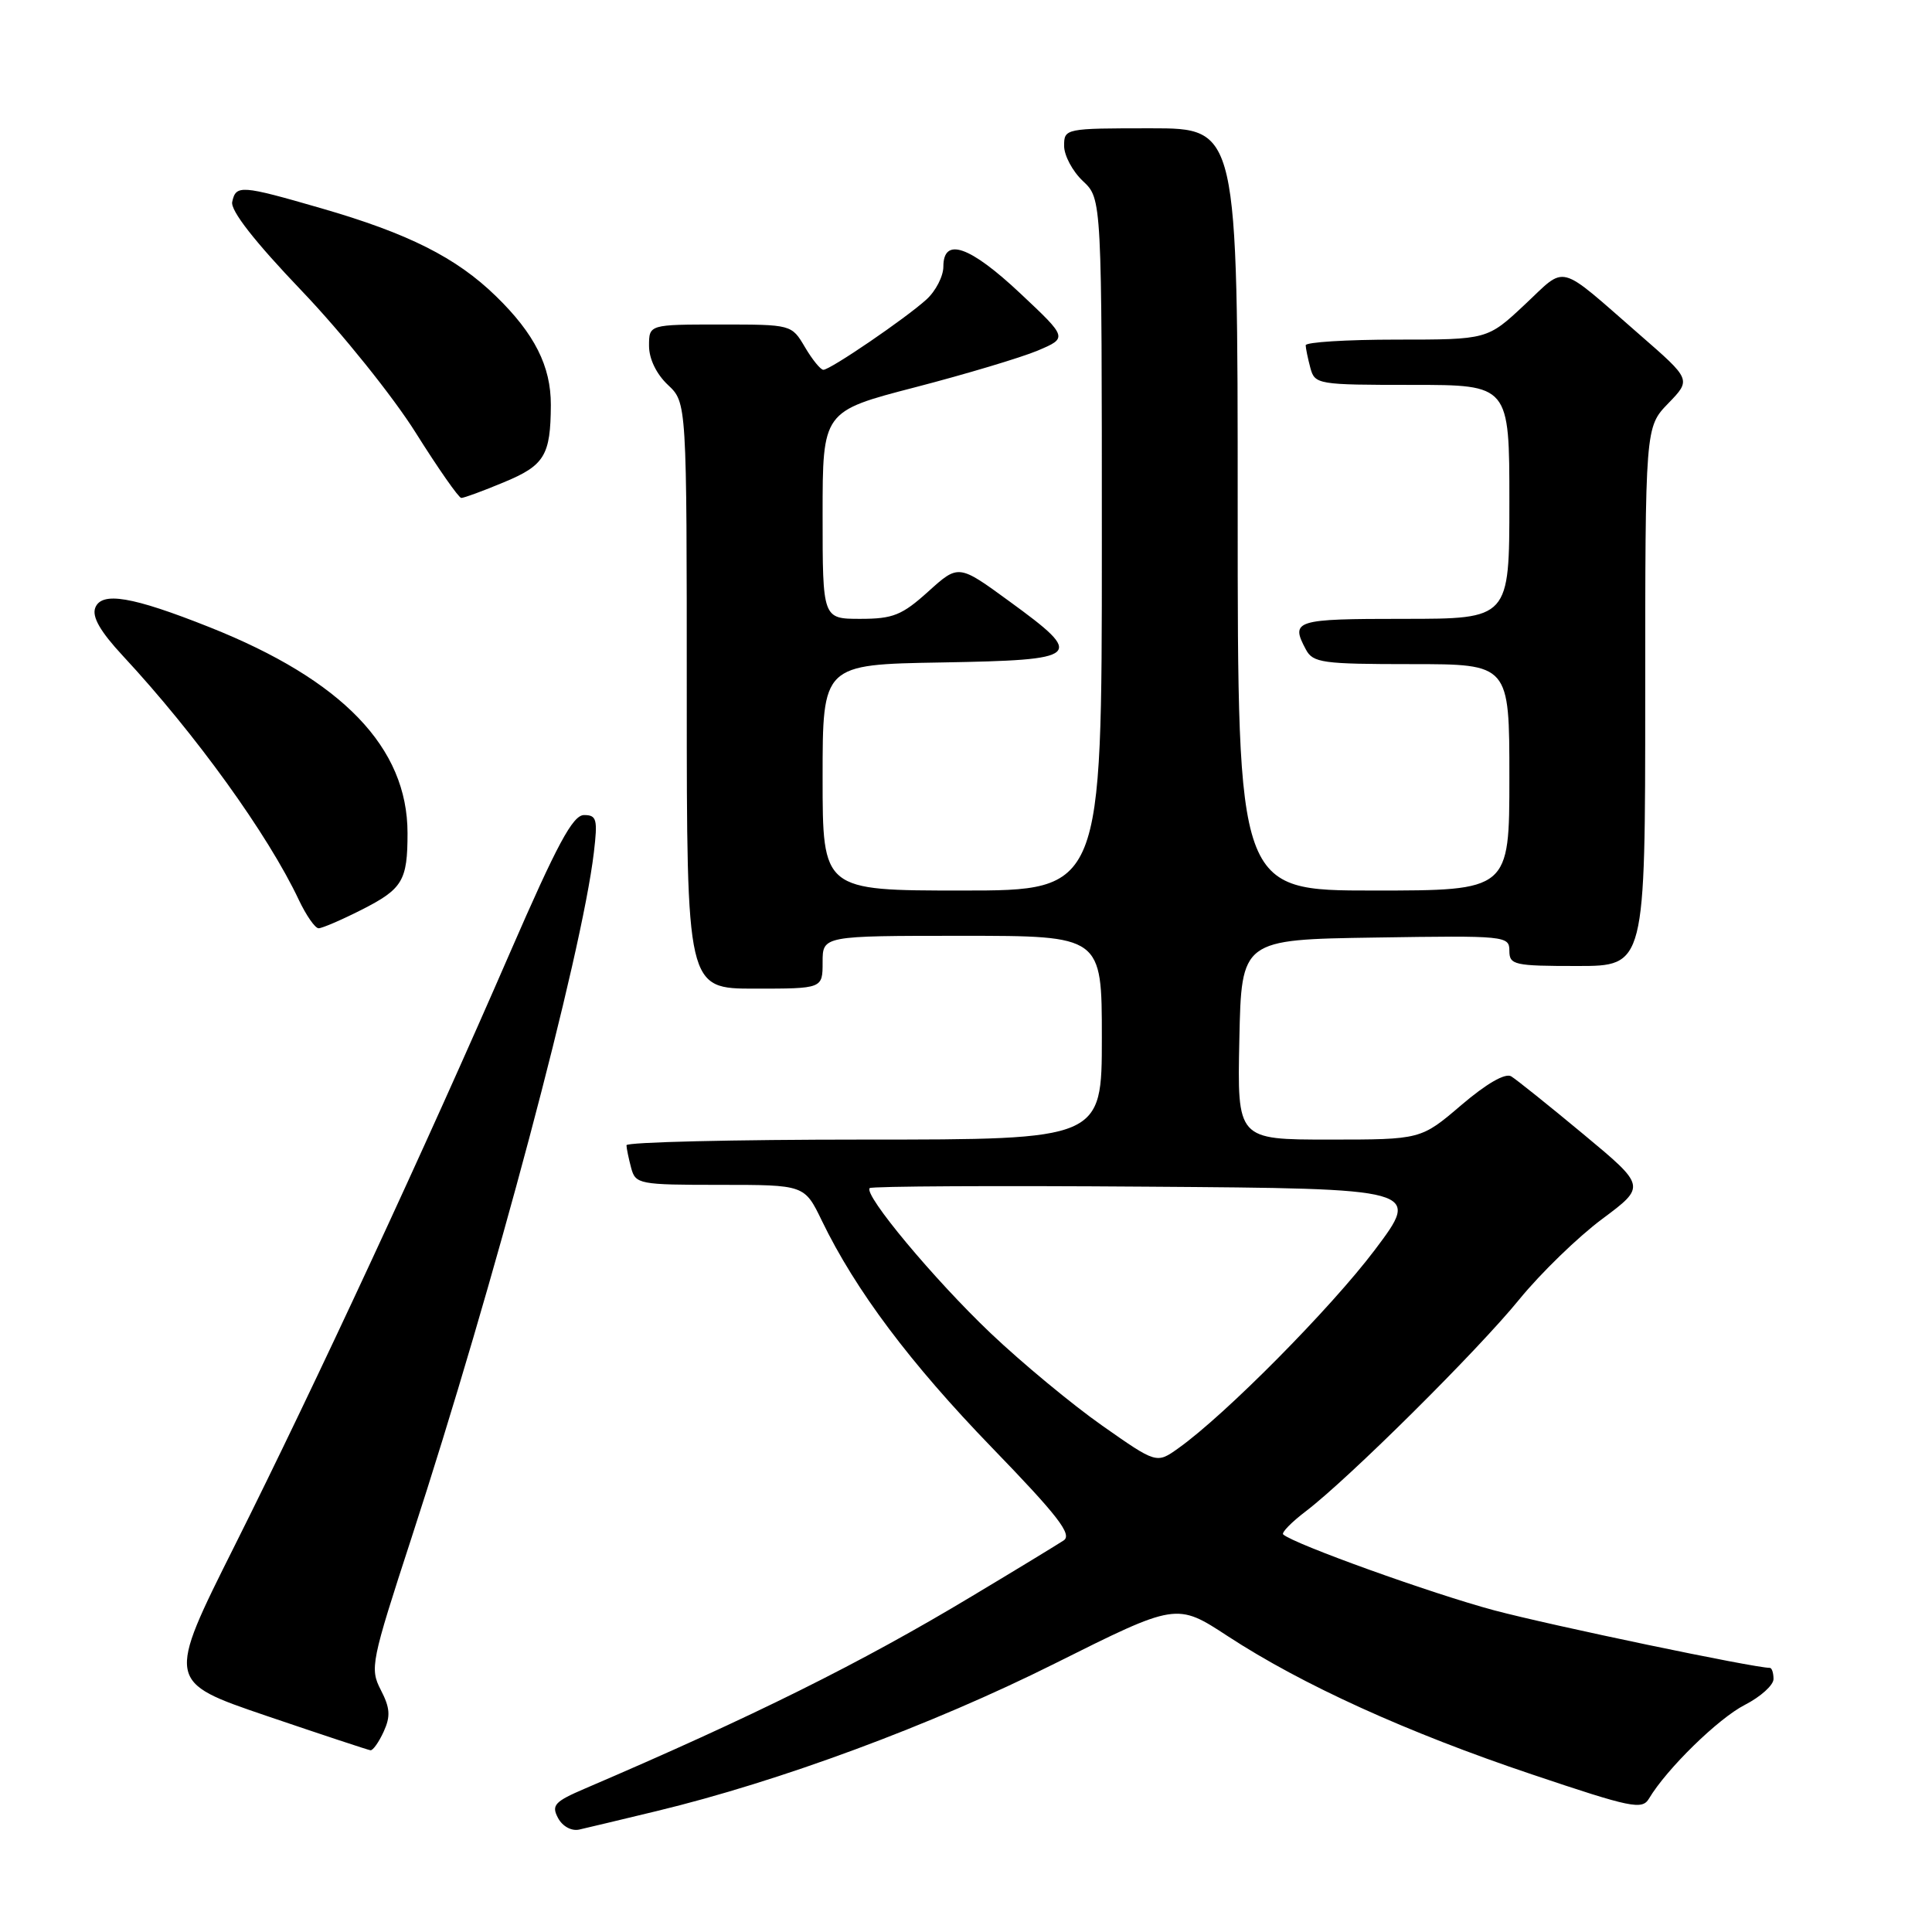 <?xml version="1.0" encoding="UTF-8" standalone="no"?>
<!DOCTYPE svg PUBLIC "-//W3C//DTD SVG 1.1//EN" "http://www.w3.org/Graphics/SVG/1.1/DTD/svg11.dtd" >
<svg xmlns="http://www.w3.org/2000/svg" xmlns:xlink="http://www.w3.org/1999/xlink" version="1.1" viewBox="0 0 256 256">
 <g >
 <path fill="currentColor"
d=" M 87.00 239.98 C 103.27 236.06 123.46 228.58 139.70 220.46 C 155.90 212.36 155.90 212.36 162.70 216.81 C 172.54 223.24 186.44 229.56 203.00 235.12 C 216.17 239.55 217.59 239.85 218.50 238.32 C 220.83 234.40 227.69 227.69 231.21 225.90 C 233.29 224.83 235.00 223.29 235.00 222.48 C 235.00 221.67 234.78 221.00 234.51 221.00 C 232.42 221.00 205.61 215.40 198.00 213.38 C 189.80 211.19 171.42 204.59 170.03 203.32 C 169.77 203.09 171.12 201.70 173.03 200.25 C 178.70 195.93 195.78 178.98 201.32 172.17 C 204.16 168.69 209.10 163.90 212.30 161.52 C 218.11 157.19 218.11 157.19 209.81 150.29 C 205.24 146.49 200.93 143.04 200.24 142.62 C 199.45 142.15 196.97 143.58 193.63 146.43 C 188.28 151.00 188.28 151.00 176.11 151.00 C 163.94 151.00 163.94 151.00 164.22 137.75 C 164.50 124.50 164.50 124.50 182.25 124.23 C 199.49 123.96 200.00 124.01 200.00 125.98 C 200.00 127.86 200.63 128.00 209.00 128.00 C 218.00 128.00 218.00 128.00 218.00 92.30 C 218.00 56.60 218.00 56.60 221.05 53.45 C 224.10 50.30 224.10 50.30 217.30 44.38 C 206.20 34.71 207.67 35.10 202.03 40.37 C 197.09 45.00 197.09 45.00 185.04 45.00 C 178.42 45.00 173.01 45.34 173.01 45.75 C 173.02 46.16 173.30 47.51 173.63 48.75 C 174.22 50.94 174.60 51.00 187.12 51.00 C 200.00 51.00 200.00 51.00 200.00 66.50 C 200.00 82.00 200.00 82.00 186.00 82.00 C 171.58 82.00 170.96 82.19 173.04 86.07 C 173.98 87.83 175.24 88.00 187.04 88.00 C 200.00 88.00 200.00 88.00 200.00 103.00 C 200.00 118.00 200.00 118.00 182.00 118.00 C 164.00 118.00 164.00 118.00 164.00 67.50 C 164.00 17.00 164.00 17.00 152.50 17.00 C 141.13 17.00 141.00 17.03 141.00 19.33 C 141.00 20.60 142.12 22.71 143.50 24.00 C 146.00 26.35 146.00 26.35 146.00 72.17 C 146.00 118.00 146.00 118.00 127.50 118.00 C 109.00 118.00 109.00 118.00 109.00 103.03 C 109.00 88.05 109.00 88.05 124.75 87.78 C 143.40 87.45 143.85 87.04 133.75 79.68 C 127.01 74.76 127.01 74.76 123.00 78.38 C 119.52 81.52 118.33 82.00 114.00 82.00 C 109.00 82.00 109.00 82.00 109.00 68.25 C 109.00 54.50 109.00 54.50 121.25 51.32 C 127.99 49.57 135.29 47.38 137.49 46.46 C 141.47 44.77 141.47 44.77 135.21 38.89 C 128.50 32.58 125.00 31.36 125.00 35.33 C 125.00 36.60 123.99 38.57 122.75 39.69 C 119.97 42.21 110.02 49.00 109.10 49.00 C 108.73 49.00 107.63 47.65 106.66 46.00 C 104.89 43.00 104.88 43.00 95.44 43.00 C 86.00 43.00 86.00 43.00 86.00 45.83 C 86.00 47.55 86.98 49.57 88.50 51.00 C 91.00 53.35 91.00 53.35 91.00 92.17 C 91.00 131.00 91.00 131.00 100.00 131.00 C 109.00 131.00 109.00 131.00 109.00 127.50 C 109.00 124.00 109.00 124.00 127.50 124.00 C 146.00 124.00 146.00 124.00 146.00 137.50 C 146.00 151.00 146.00 151.00 114.50 151.00 C 97.17 151.00 83.01 151.34 83.01 151.75 C 83.02 152.16 83.30 153.51 83.63 154.75 C 84.21 156.91 84.66 157.00 95.42 157.00 C 106.60 157.00 106.60 157.00 108.90 161.75 C 113.36 170.97 120.60 180.62 131.44 191.82 C 140.16 200.83 142.10 203.33 140.95 204.11 C 140.15 204.64 134.67 207.98 128.76 211.52 C 114.00 220.39 99.85 227.42 77.52 236.99 C 73.48 238.72 73.04 239.20 73.94 240.89 C 74.53 242.00 75.72 242.65 76.74 242.43 C 77.71 242.21 82.33 241.11 87.00 239.98 Z  M 50.84 229.45 C 51.77 227.41 51.69 226.31 50.46 223.93 C 48.99 221.08 49.16 220.24 54.54 203.73 C 65.49 170.12 77.08 126.55 78.69 112.96 C 79.21 108.56 79.07 108.00 77.39 108.00 C 75.90 108.00 73.84 111.83 67.57 126.25 C 56.44 151.89 41.74 183.56 31.11 204.78 C 22.06 222.85 22.06 222.85 35.28 227.35 C 42.55 229.82 48.77 231.88 49.09 231.92 C 49.41 231.96 50.20 230.85 50.84 229.45 Z  M 47.91 120.55 C 53.35 117.79 54.00 116.71 54.00 110.39 C 54.00 99.06 45.39 90.11 27.75 83.10 C 17.51 79.03 13.46 78.35 12.62 80.54 C 12.17 81.73 13.28 83.67 16.26 86.88 C 25.92 97.27 35.52 110.59 39.60 119.25 C 40.58 121.31 41.75 123.00 42.22 123.00 C 42.68 123.00 45.25 121.90 47.91 120.55 Z  M 66.77 63.90 C 72.16 61.67 72.96 60.34 72.99 53.65 C 73.00 48.53 70.84 44.23 65.72 39.25 C 60.47 34.13 54.08 30.92 42.54 27.59 C 31.93 24.52 31.26 24.47 30.77 26.75 C 30.52 27.89 33.72 31.99 40.01 38.57 C 45.30 44.11 52.07 52.54 55.06 57.30 C 58.05 62.06 60.78 65.97 61.12 65.98 C 61.46 65.99 64.00 65.06 66.77 63.90 Z  M 146.03 188.89 C 142.06 186.10 135.42 180.60 131.27 176.66 C 123.75 169.51 114.39 158.28 115.24 157.43 C 115.49 157.18 132.03 157.09 151.99 157.24 C 188.28 157.50 188.28 157.50 182.17 165.62 C 176.34 173.35 162.35 187.48 156.15 191.89 C 153.25 193.96 153.25 193.96 146.03 188.89 Z "/>
</g>
</svg>